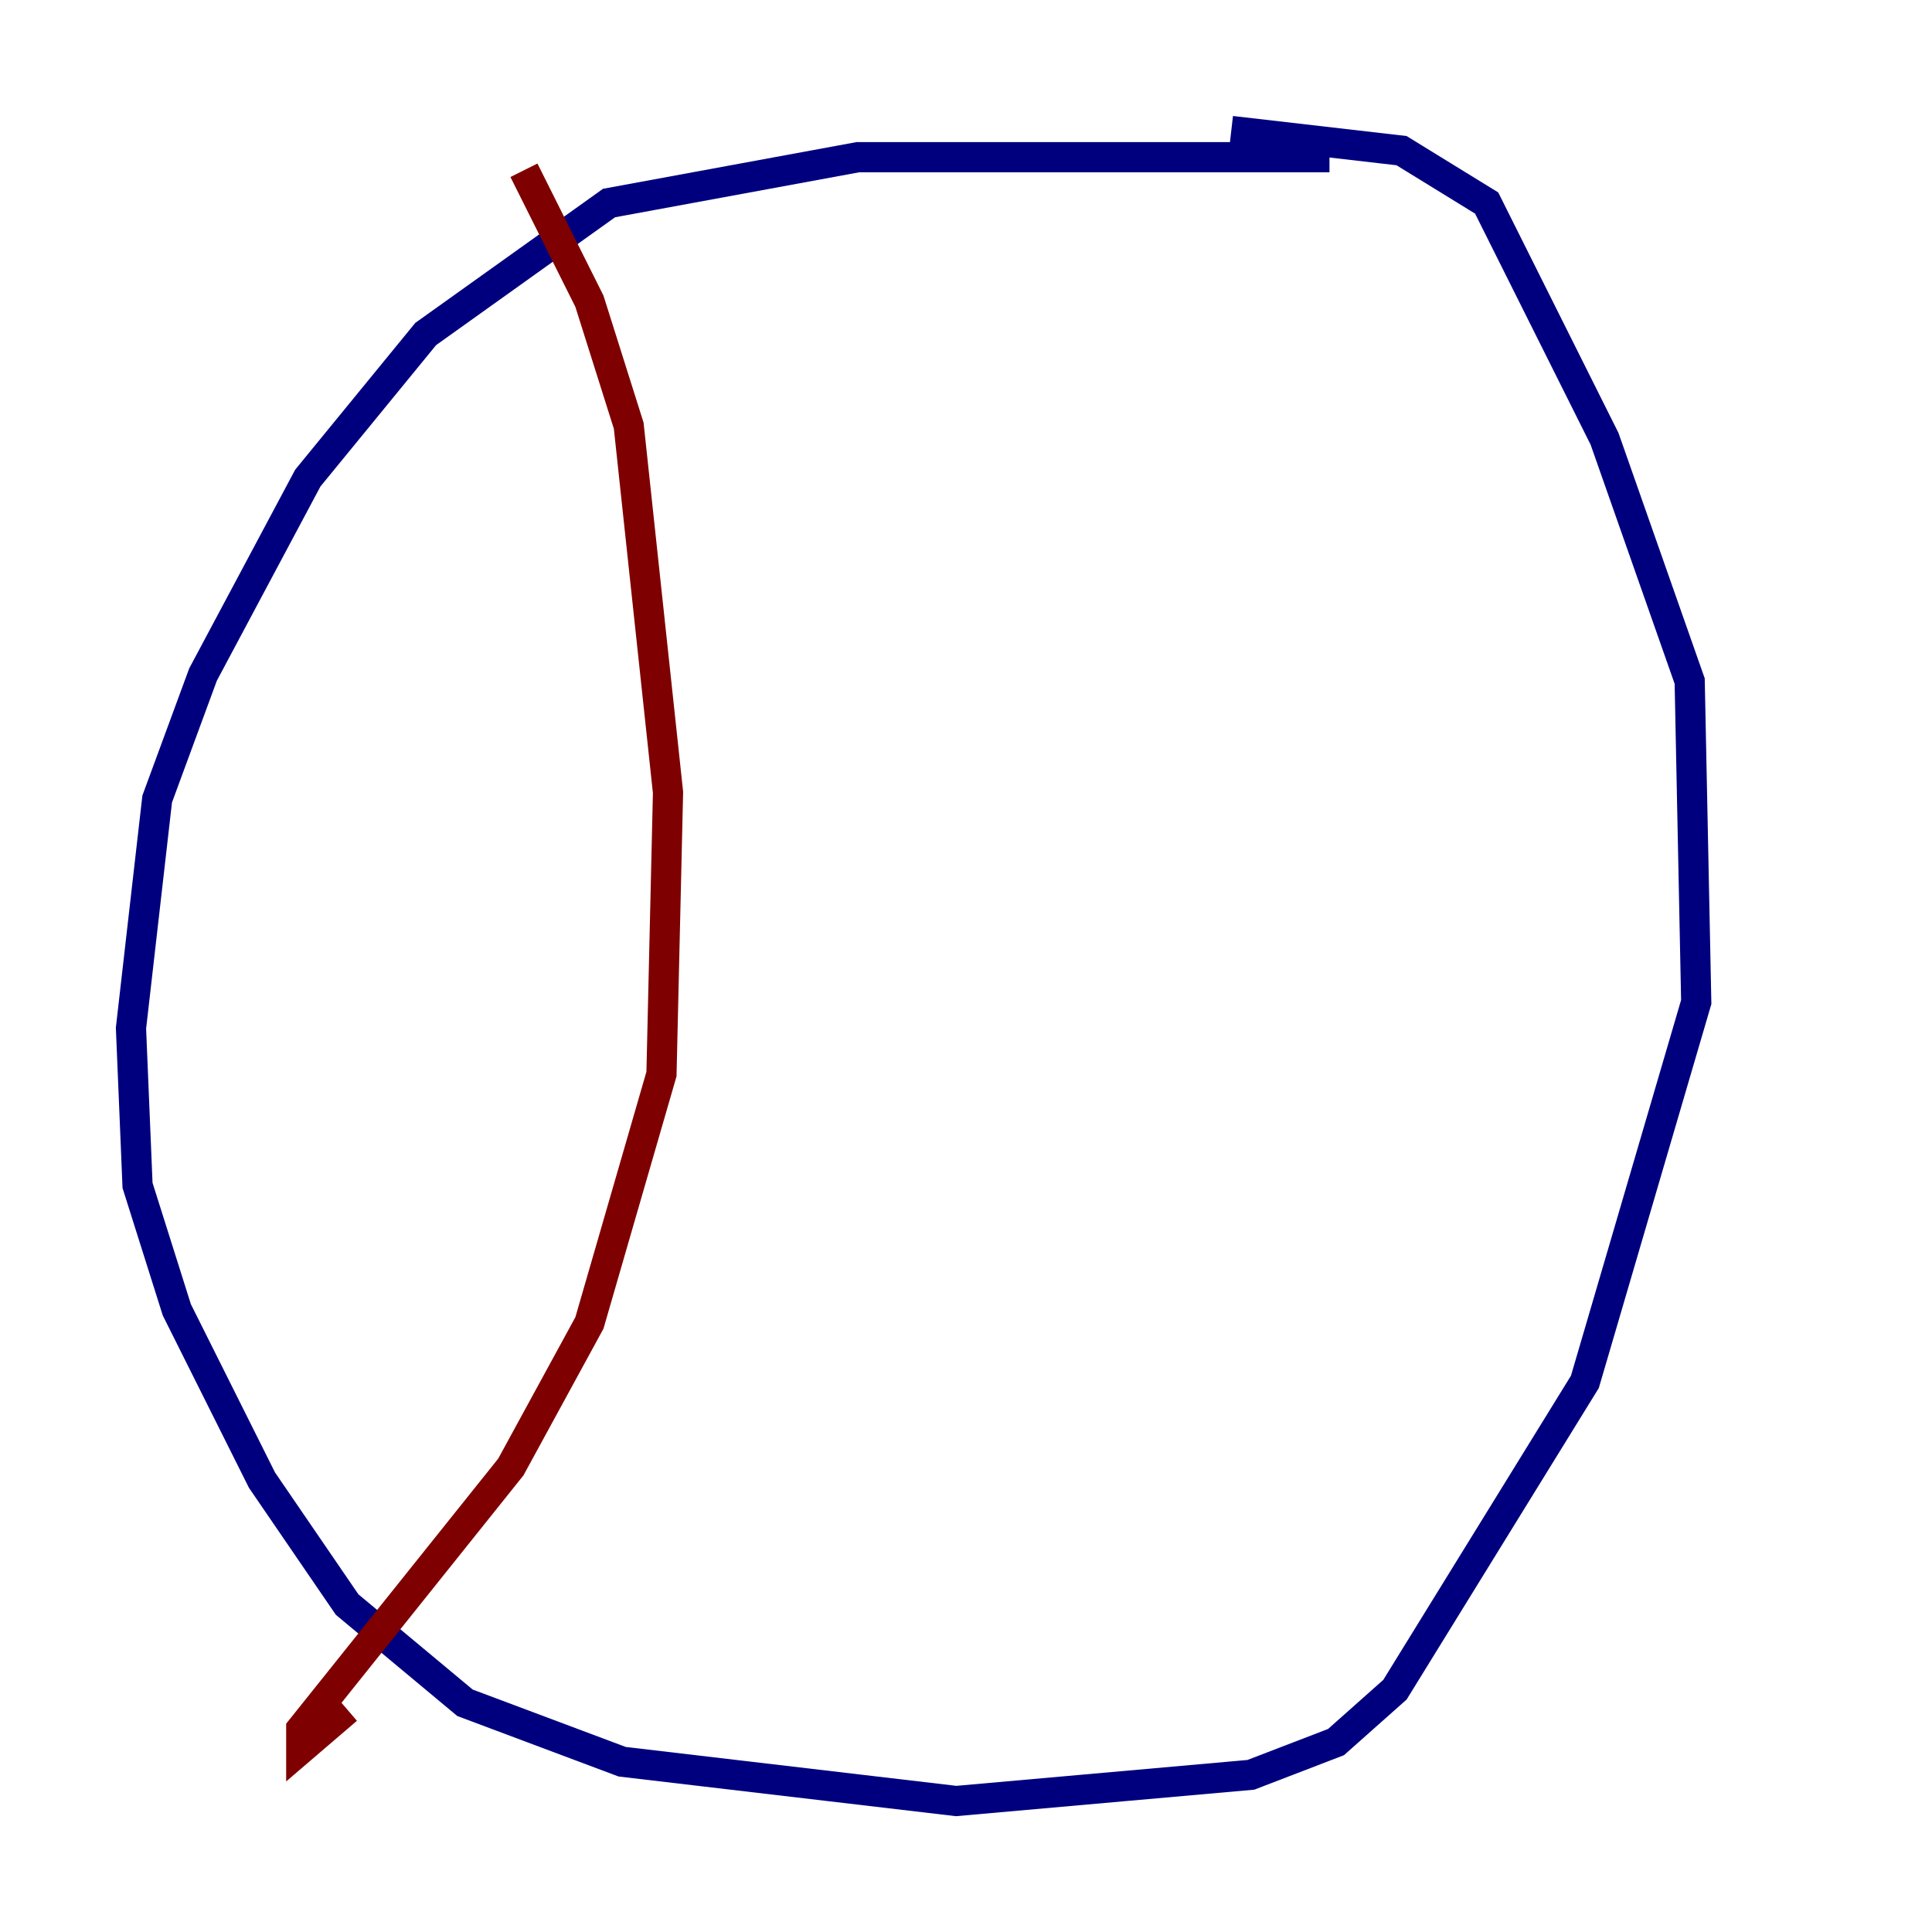 <?xml version="1.0" encoding="utf-8" ?>
<svg baseProfile="tiny" height="128" version="1.2" viewBox="0,0,128,128" width="128" xmlns="http://www.w3.org/2000/svg" xmlns:ev="http://www.w3.org/2001/xml-events" xmlns:xlink="http://www.w3.org/1999/xlink"><defs /><polyline fill="none" points="88.081,10.414 56.841,10.414 40.352,13.451 28.203,22.129 20.393,31.675 13.451,44.691 10.414,52.936 8.678,68.122 9.112,78.536 11.715,86.78 17.356,98.061 22.997,106.305 30.807,112.814 41.22,116.719 63.349,119.322 82.875,117.586 88.515,115.417 92.42,111.946 105.003,91.552 112.38,66.386 111.946,45.125 106.305,29.071 98.495,13.451 92.854,9.98 81.573,8.678" stroke="#00007f" stroke-width="2" /><polyline fill="none" points="34.712,11.281 39.051,19.959 41.654,28.203 44.258,52.502 43.824,71.159 39.051,87.647 33.844,97.193 19.959,114.549 19.959,115.851 22.997,113.248" stroke="#7f0000" stroke-width="2" /></svg>